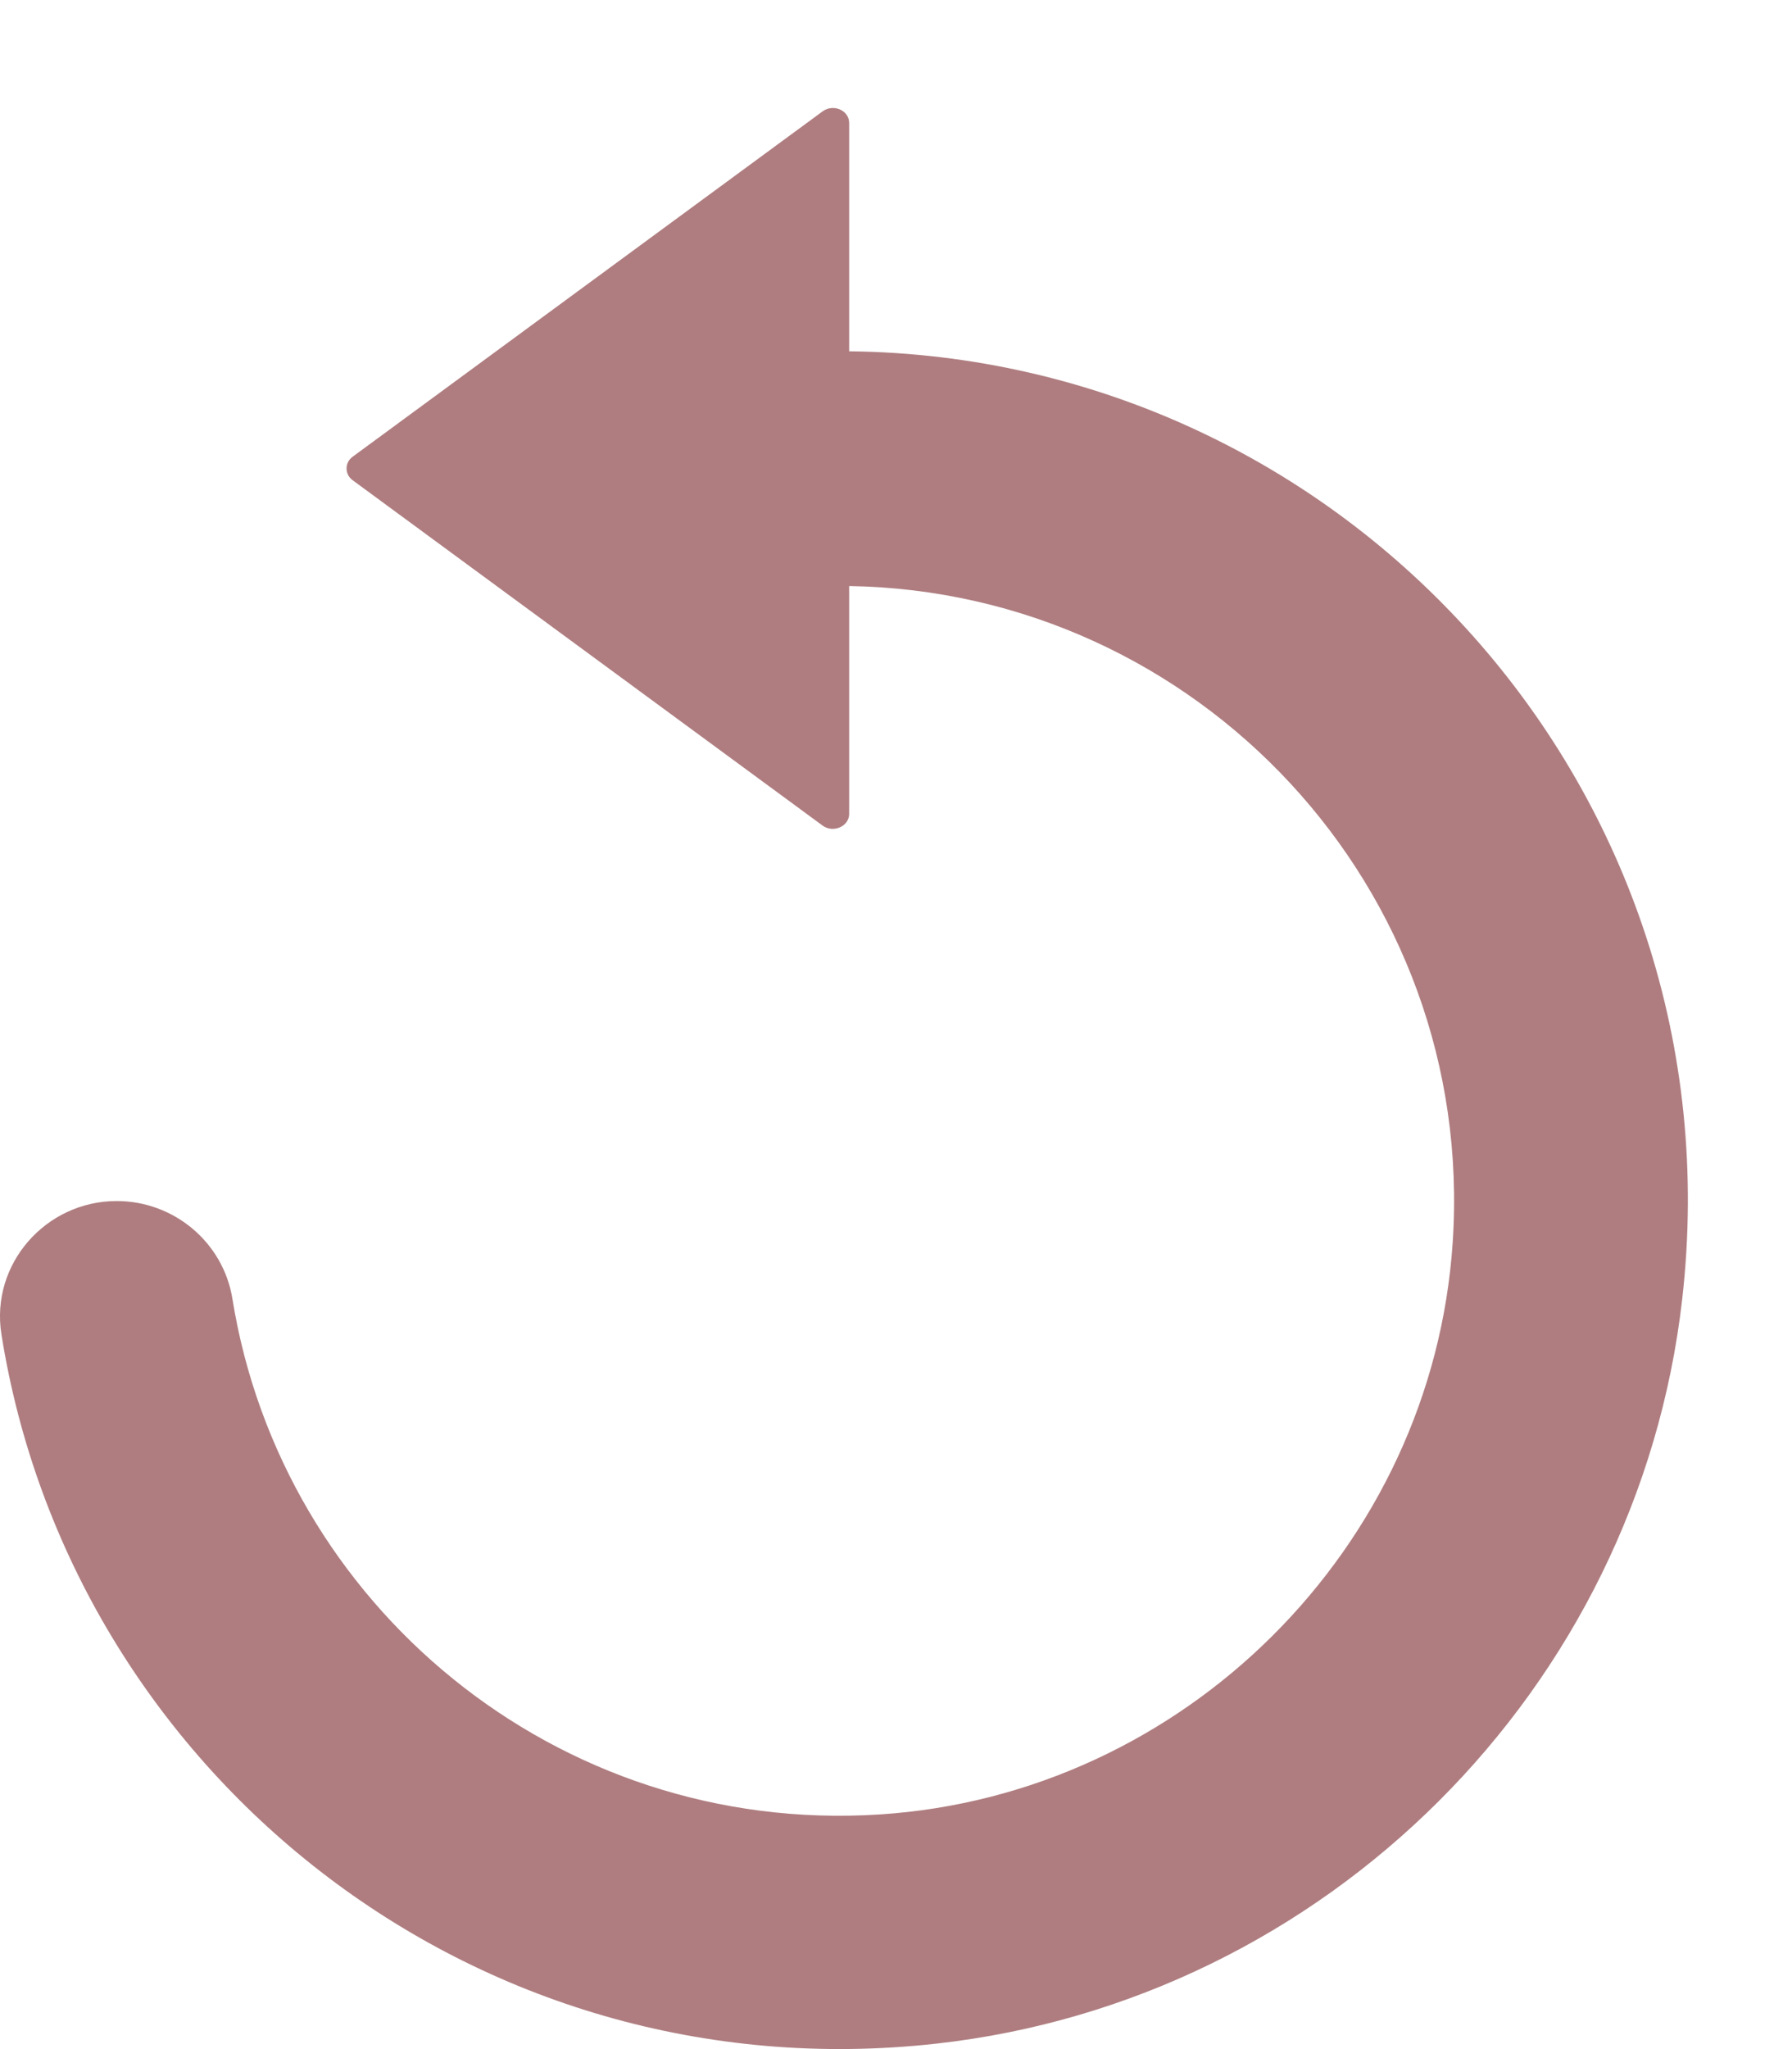 <svg width="14" height="16" viewBox="0 0 14 16" fill="none" xmlns="http://www.w3.org/2000/svg">
<path d="M7.318 15.957C10.358 15.617 12.795 13.187 13.142 10.146C13.597 6.171 10.507 2.786 6.634 2.743V0.96C6.634 0.861 6.51 0.808 6.426 0.87L2.754 3.567C2.692 3.613 2.692 3.703 2.754 3.749L6.426 6.446C6.51 6.508 6.634 6.452 6.634 6.356V4.576C9.355 4.619 11.535 6.935 11.349 9.703C11.191 12.084 9.25 14.016 6.869 14.168C4.346 14.329 2.2 12.527 1.816 10.143C1.745 9.7 1.358 9.378 0.912 9.378C0.358 9.378 -0.076 9.87 0.011 10.418C0.55 13.815 3.686 16.363 7.318 15.957Z" fill="#AF7D80"/>
</svg>
